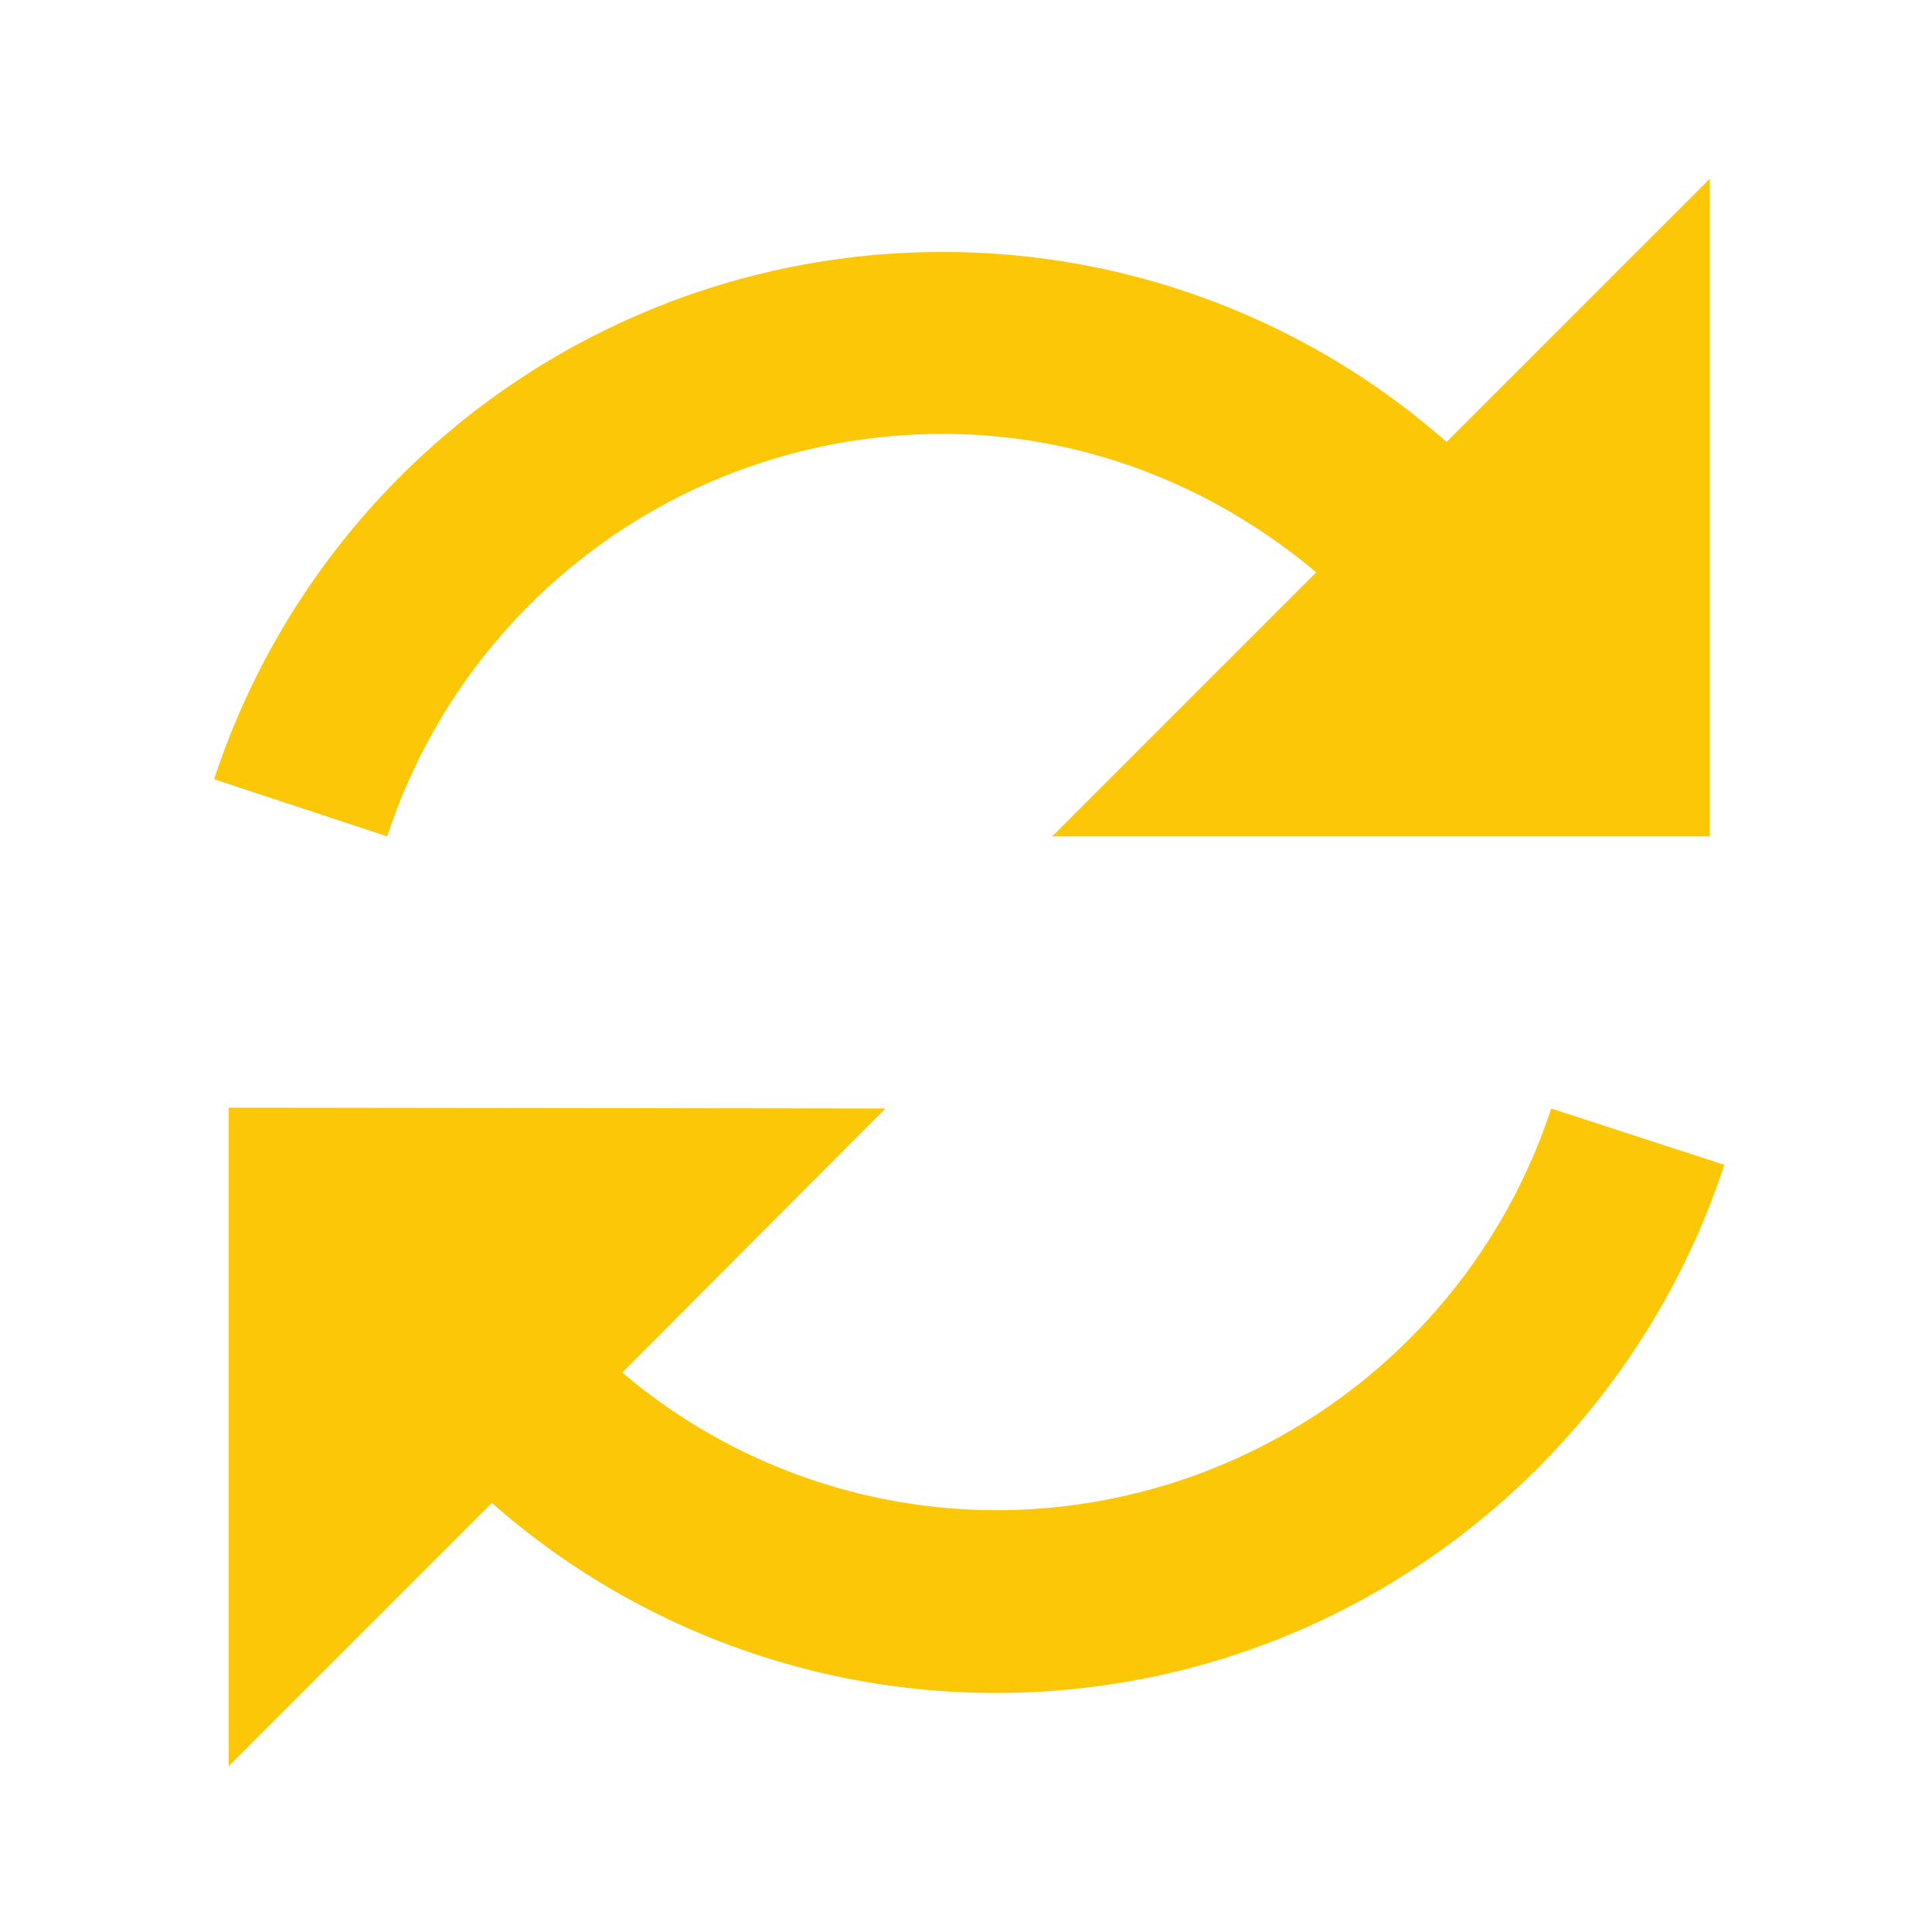 <?xml version="1.0" encoding="UTF-8" standalone="no"?>
<svg
   xmlns:dc="http://purl.org/dc/elements/1.1/"
   xmlns:cc="http://creativecommons.org/ns#"
   xmlns:rdf="http://www.w3.org/1999/02/22-rdf-syntax-ns#"
   xmlns:svg="http://www.w3.org/2000/svg"
   xmlns="http://www.w3.org/2000/svg"
   xmlns:sodipodi="http://sodipodi.sourceforge.net/DTD/sodipodi-0.dtd"
   xmlns:inkscape="http://www.inkscape.org/namespaces/inkscape"
   width="24"
   height="24"
   version="1.1"
   id="svg4"
   sodipodi:docname="rotate.svg"
   inkscape:version="0.92.4 (5da689c313, 2019-01-14)">
  <defs
     id="defs8" />
  <sodipodi:namedview
     pagecolor="#ffffff"
     bordercolor="#666666"
     borderopacity="1"
     objecttolerance="10"
     gridtolerance="10"
     guidetolerance="10"
     inkscape:pageopacity="0"
     inkscape:pageshadow="2"
     inkscape:window-width="1078"
     inkscape:window-height="480"
     id="namedview6"
     showgrid="false"
     inkscape:zoom="9.8333333"
     inkscape:cx="-0.81355932"
     inkscape:cy="12"
     inkscape:window-x="0"
     inkscape:window-y="28"
     inkscape:window-maximized="0"
     inkscape:current-layer="svg4" />
  <path
     d="M 21.24,2.22 17.97,5.49 A 9.46,9.46 0 0 0 11.71,3.13 9.52,9.52 0 0 0 2.66,9.68 l 2.15,0.71 a 7.26,7.26 0 0 1 6.9,-5 c 1.77,0 3.38,0.66 4.64,1.72 l -3.28,3.28 h 8.17 z M 2.84,13.76 v 8.18 l 3.27,-3.27 a 9.46,9.46 0 0 0 6.26,2.36 c 4.22,0 7.8,-2.75 9.05,-6.56 l -2.15,-0.7 a 7.26,7.26 0 0 1 -6.9,4.99 7.19,7.19 0 0 1 -4.64,-1.71 L 11,13.77 Z"
     id="path2"
     inkscape:connector-curvature="0"
     style="fill:#fbc707" />
</svg>
